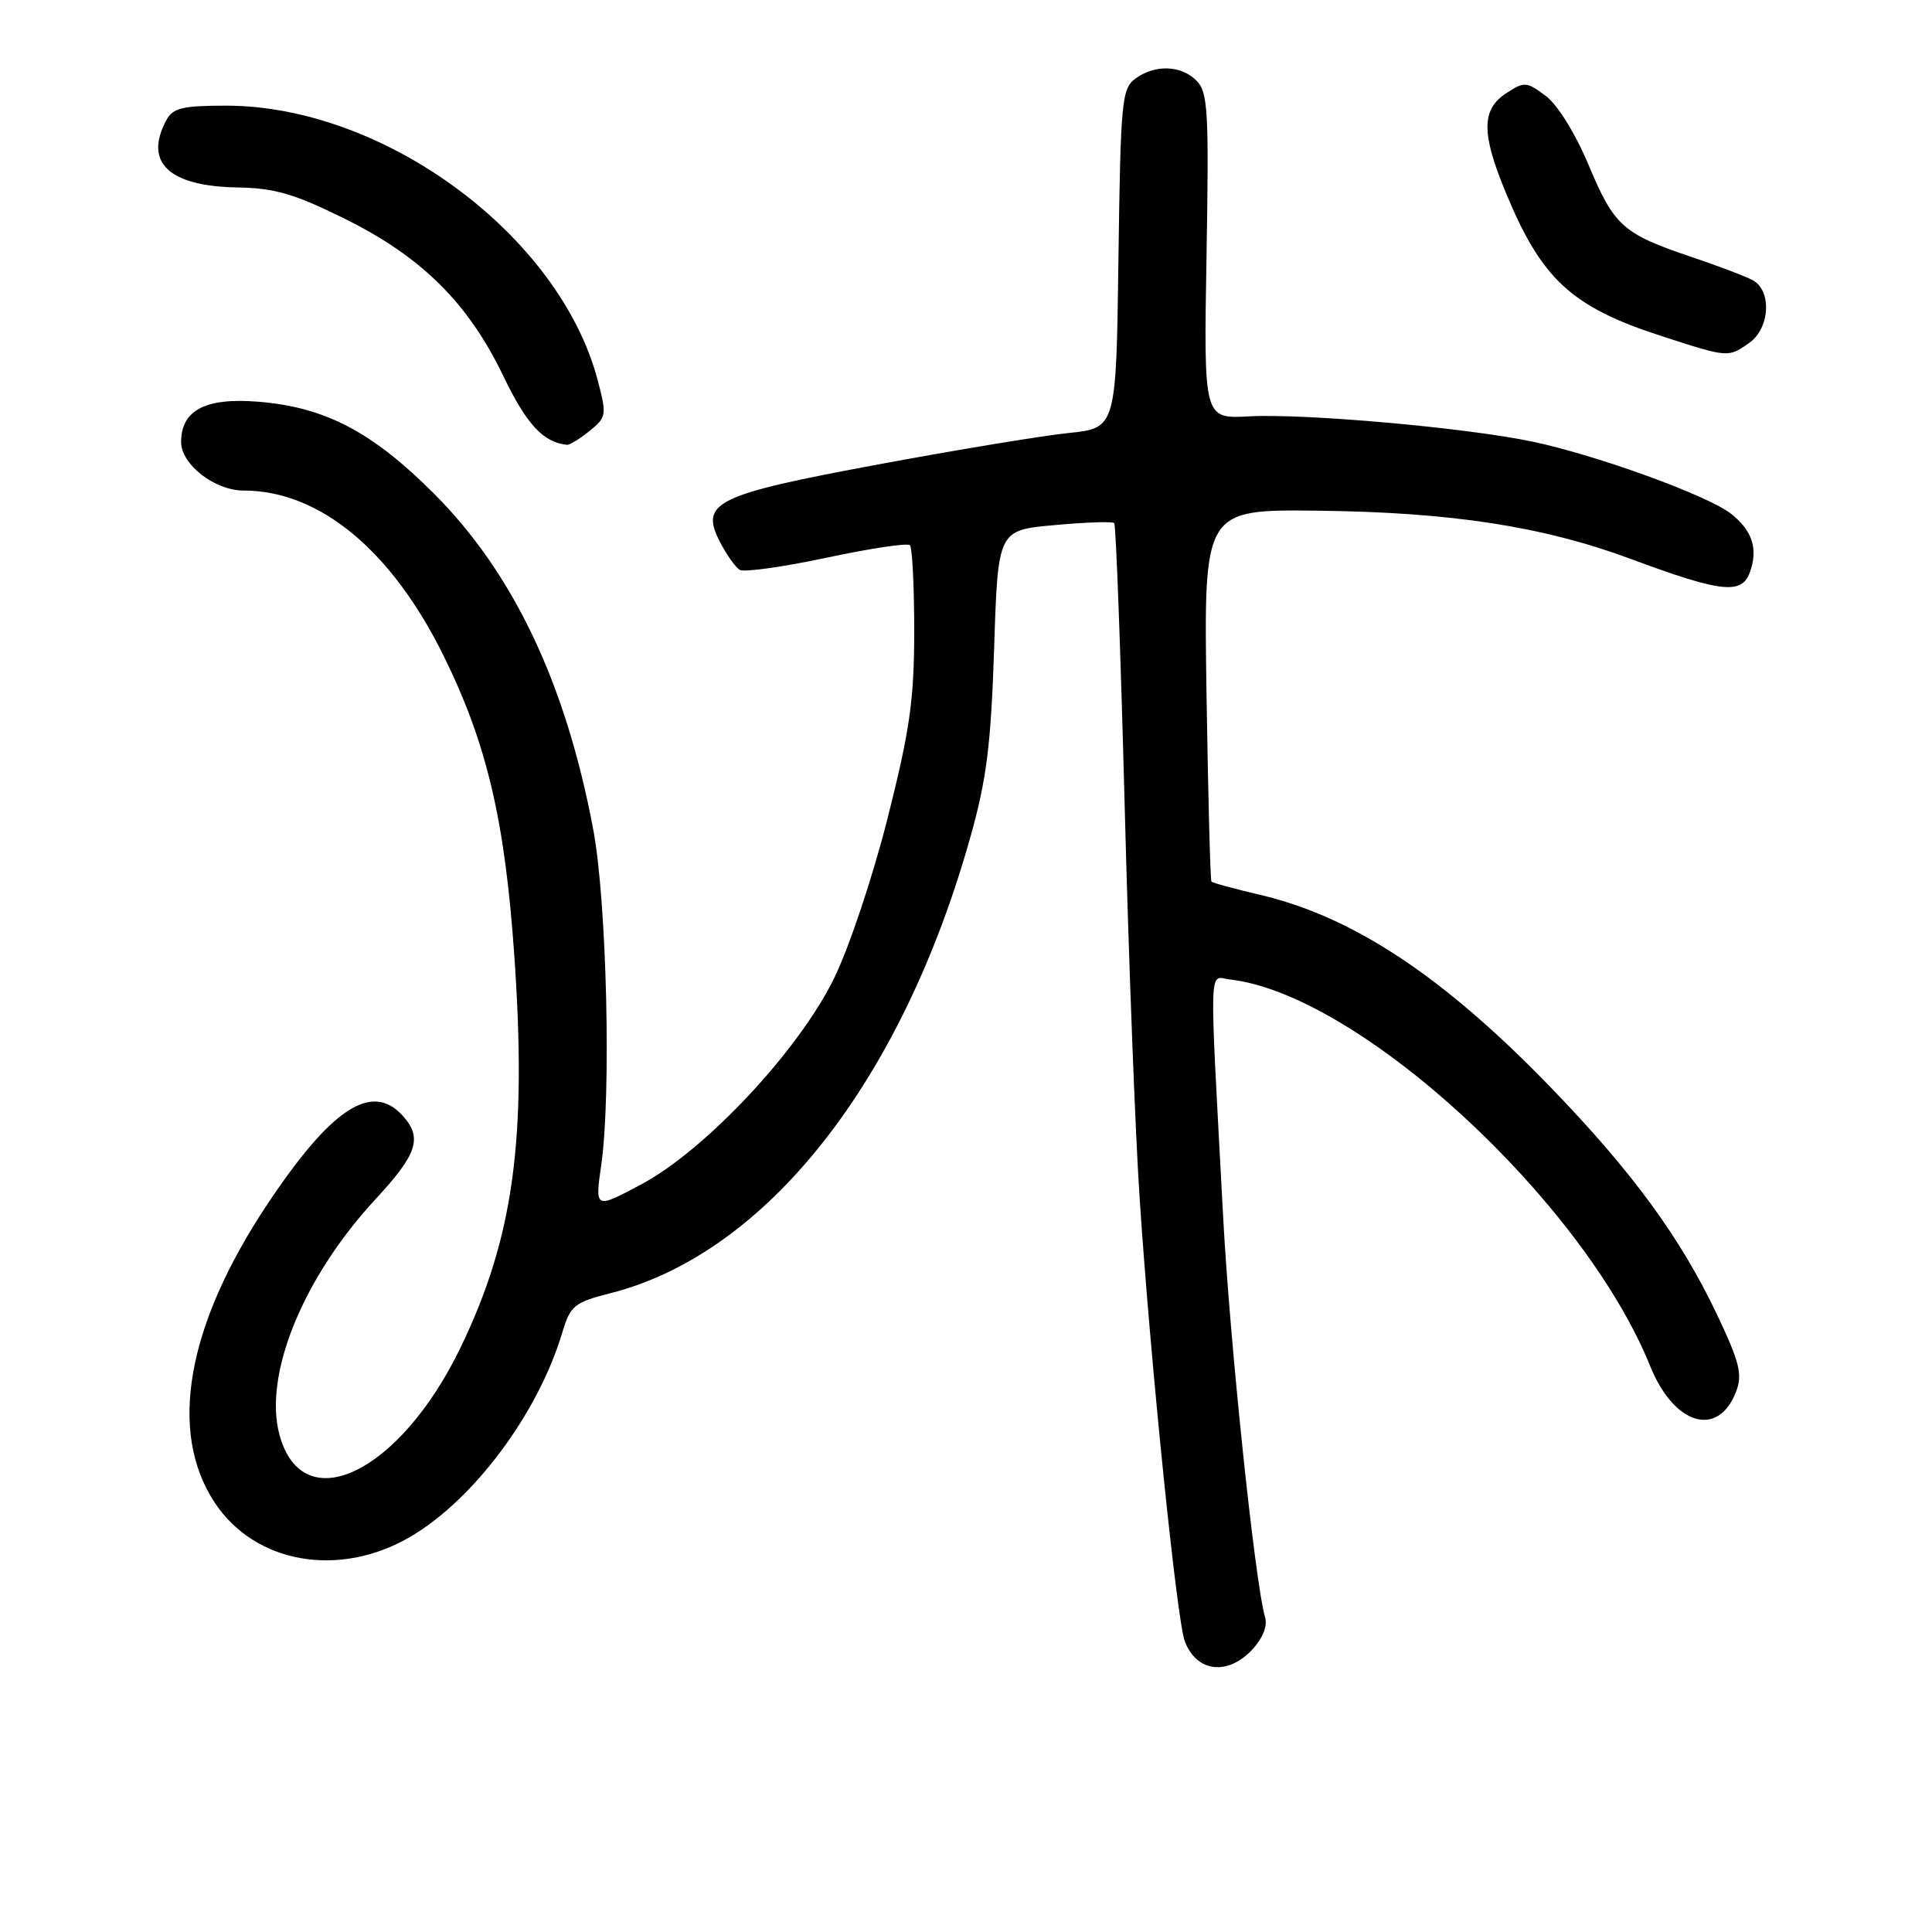 <?xml version="1.0" encoding="UTF-8" standalone="no"?>
<!DOCTYPE svg PUBLIC "-//W3C//DTD SVG 1.1//EN" "http://www.w3.org/Graphics/SVG/1.1/DTD/svg11.dtd" >
<svg xmlns="http://www.w3.org/2000/svg" xmlns:xlink="http://www.w3.org/1999/xlink" version="1.1" viewBox="0 0 256 256">
 <g >
 <path fill="currentColor"
d=" M 165.92 218.59 C 167.30 217.12 167.97 215.45 167.64 214.34 C 166.30 209.83 162.95 177.84 162.06 161.00 C 160.22 126.47 160.13 129.46 163.00 129.79 C 180.05 131.74 209.81 159.13 218.65 181.00 C 221.82 188.86 227.68 190.59 230.05 184.37 C 230.91 182.11 230.50 180.49 227.51 174.18 C 222.69 164.03 216.31 155.30 205.59 144.20 C 191.30 129.40 179.30 121.45 166.92 118.56 C 163.55 117.77 160.67 116.99 160.52 116.81 C 160.37 116.64 160.08 105.47 159.87 92.00 C 159.50 67.50 159.50 67.50 174.60 67.67 C 192.31 67.87 204.48 69.75 216.11 74.07 C 227.99 78.49 230.76 78.81 231.84 75.90 C 233.00 72.76 232.23 70.33 229.35 68.06 C 226.28 65.65 211.52 60.29 203.03 58.51 C 194.24 56.67 172.91 54.77 165.50 55.17 C 159.50 55.50 159.50 55.50 159.87 33.94 C 160.20 14.71 160.06 12.21 158.55 10.69 C 156.49 8.63 153.05 8.51 150.44 10.42 C 148.64 11.74 148.48 13.41 148.20 34.29 C 147.90 56.73 147.90 56.73 141.56 57.38 C 138.08 57.74 126.74 59.61 116.37 61.54 C 94.79 65.55 92.69 66.57 95.40 71.81 C 96.27 73.49 97.45 75.16 98.01 75.51 C 98.57 75.85 103.75 75.13 109.52 73.90 C 115.28 72.67 120.26 71.92 120.57 72.24 C 120.88 72.55 121.14 77.69 121.14 83.65 C 121.13 92.77 120.56 96.74 117.59 108.50 C 115.62 116.28 112.46 125.72 110.47 129.73 C 105.77 139.28 93.45 152.42 84.96 156.94 C 78.83 160.21 78.83 160.21 79.67 154.35 C 81.01 144.95 80.40 119.46 78.61 109.93 C 74.99 90.62 68.05 75.98 57.54 65.44 C 49.33 57.22 43.10 53.95 34.23 53.23 C 27.22 52.66 24.00 54.35 24.00 58.58 C 24.00 61.54 28.45 65.00 32.27 65.00 C 42.35 65.00 51.91 72.92 58.83 87.00 C 64.50 98.52 66.90 108.70 68.14 126.50 C 69.85 150.96 68.07 163.97 61.02 178.57 C 52.97 195.22 40.08 201.43 37.03 190.11 C 34.89 182.17 40.15 169.28 49.75 158.91 C 55.32 152.89 56.01 150.77 53.35 147.83 C 49.27 143.32 43.89 146.85 35.40 159.61 C 24.72 175.66 22.25 189.73 28.46 199.12 C 33.81 207.20 44.97 209.14 54.39 203.62 C 62.80 198.69 71.30 187.27 74.50 176.59 C 75.58 172.98 76.07 172.58 80.98 171.33 C 101.60 166.05 119.52 143.29 128.61 110.81 C 130.74 103.23 131.31 98.60 131.73 85.88 C 132.23 70.25 132.23 70.25 139.73 69.58 C 143.85 69.20 147.41 69.08 147.64 69.31 C 147.87 69.53 148.49 86.30 149.02 106.57 C 149.54 126.84 150.44 150.42 151.02 158.96 C 152.47 180.75 155.94 214.71 156.99 217.48 C 158.55 221.57 162.64 222.08 165.92 218.59 Z  M 78.12 57.10 C 80.37 55.29 80.41 54.99 79.19 50.35 C 74.10 31.13 50.89 14.00 29.93 14.00 C 24.17 14.00 22.90 14.31 22.04 15.93 C 19.03 21.54 22.38 24.69 31.50 24.84 C 36.38 24.92 39.03 25.69 45.65 28.97 C 55.85 34.01 62.03 40.13 66.69 49.82 C 69.78 56.24 71.98 58.62 75.14 58.94 C 75.49 58.97 76.83 58.15 78.12 57.10 Z  M 231.78 45.44 C 234.53 43.51 234.81 38.50 232.23 37.12 C 231.26 36.60 227.57 35.20 224.05 34.02 C 215.04 30.98 213.89 29.95 210.50 21.87 C 208.74 17.67 206.39 13.88 204.81 12.70 C 202.26 10.80 201.98 10.78 199.56 12.37 C 196.31 14.50 196.28 17.64 199.44 25.31 C 204.24 37.00 208.19 40.66 220.19 44.54 C 229.00 47.40 228.99 47.40 231.78 45.44 Z "/>
</g>
</svg>